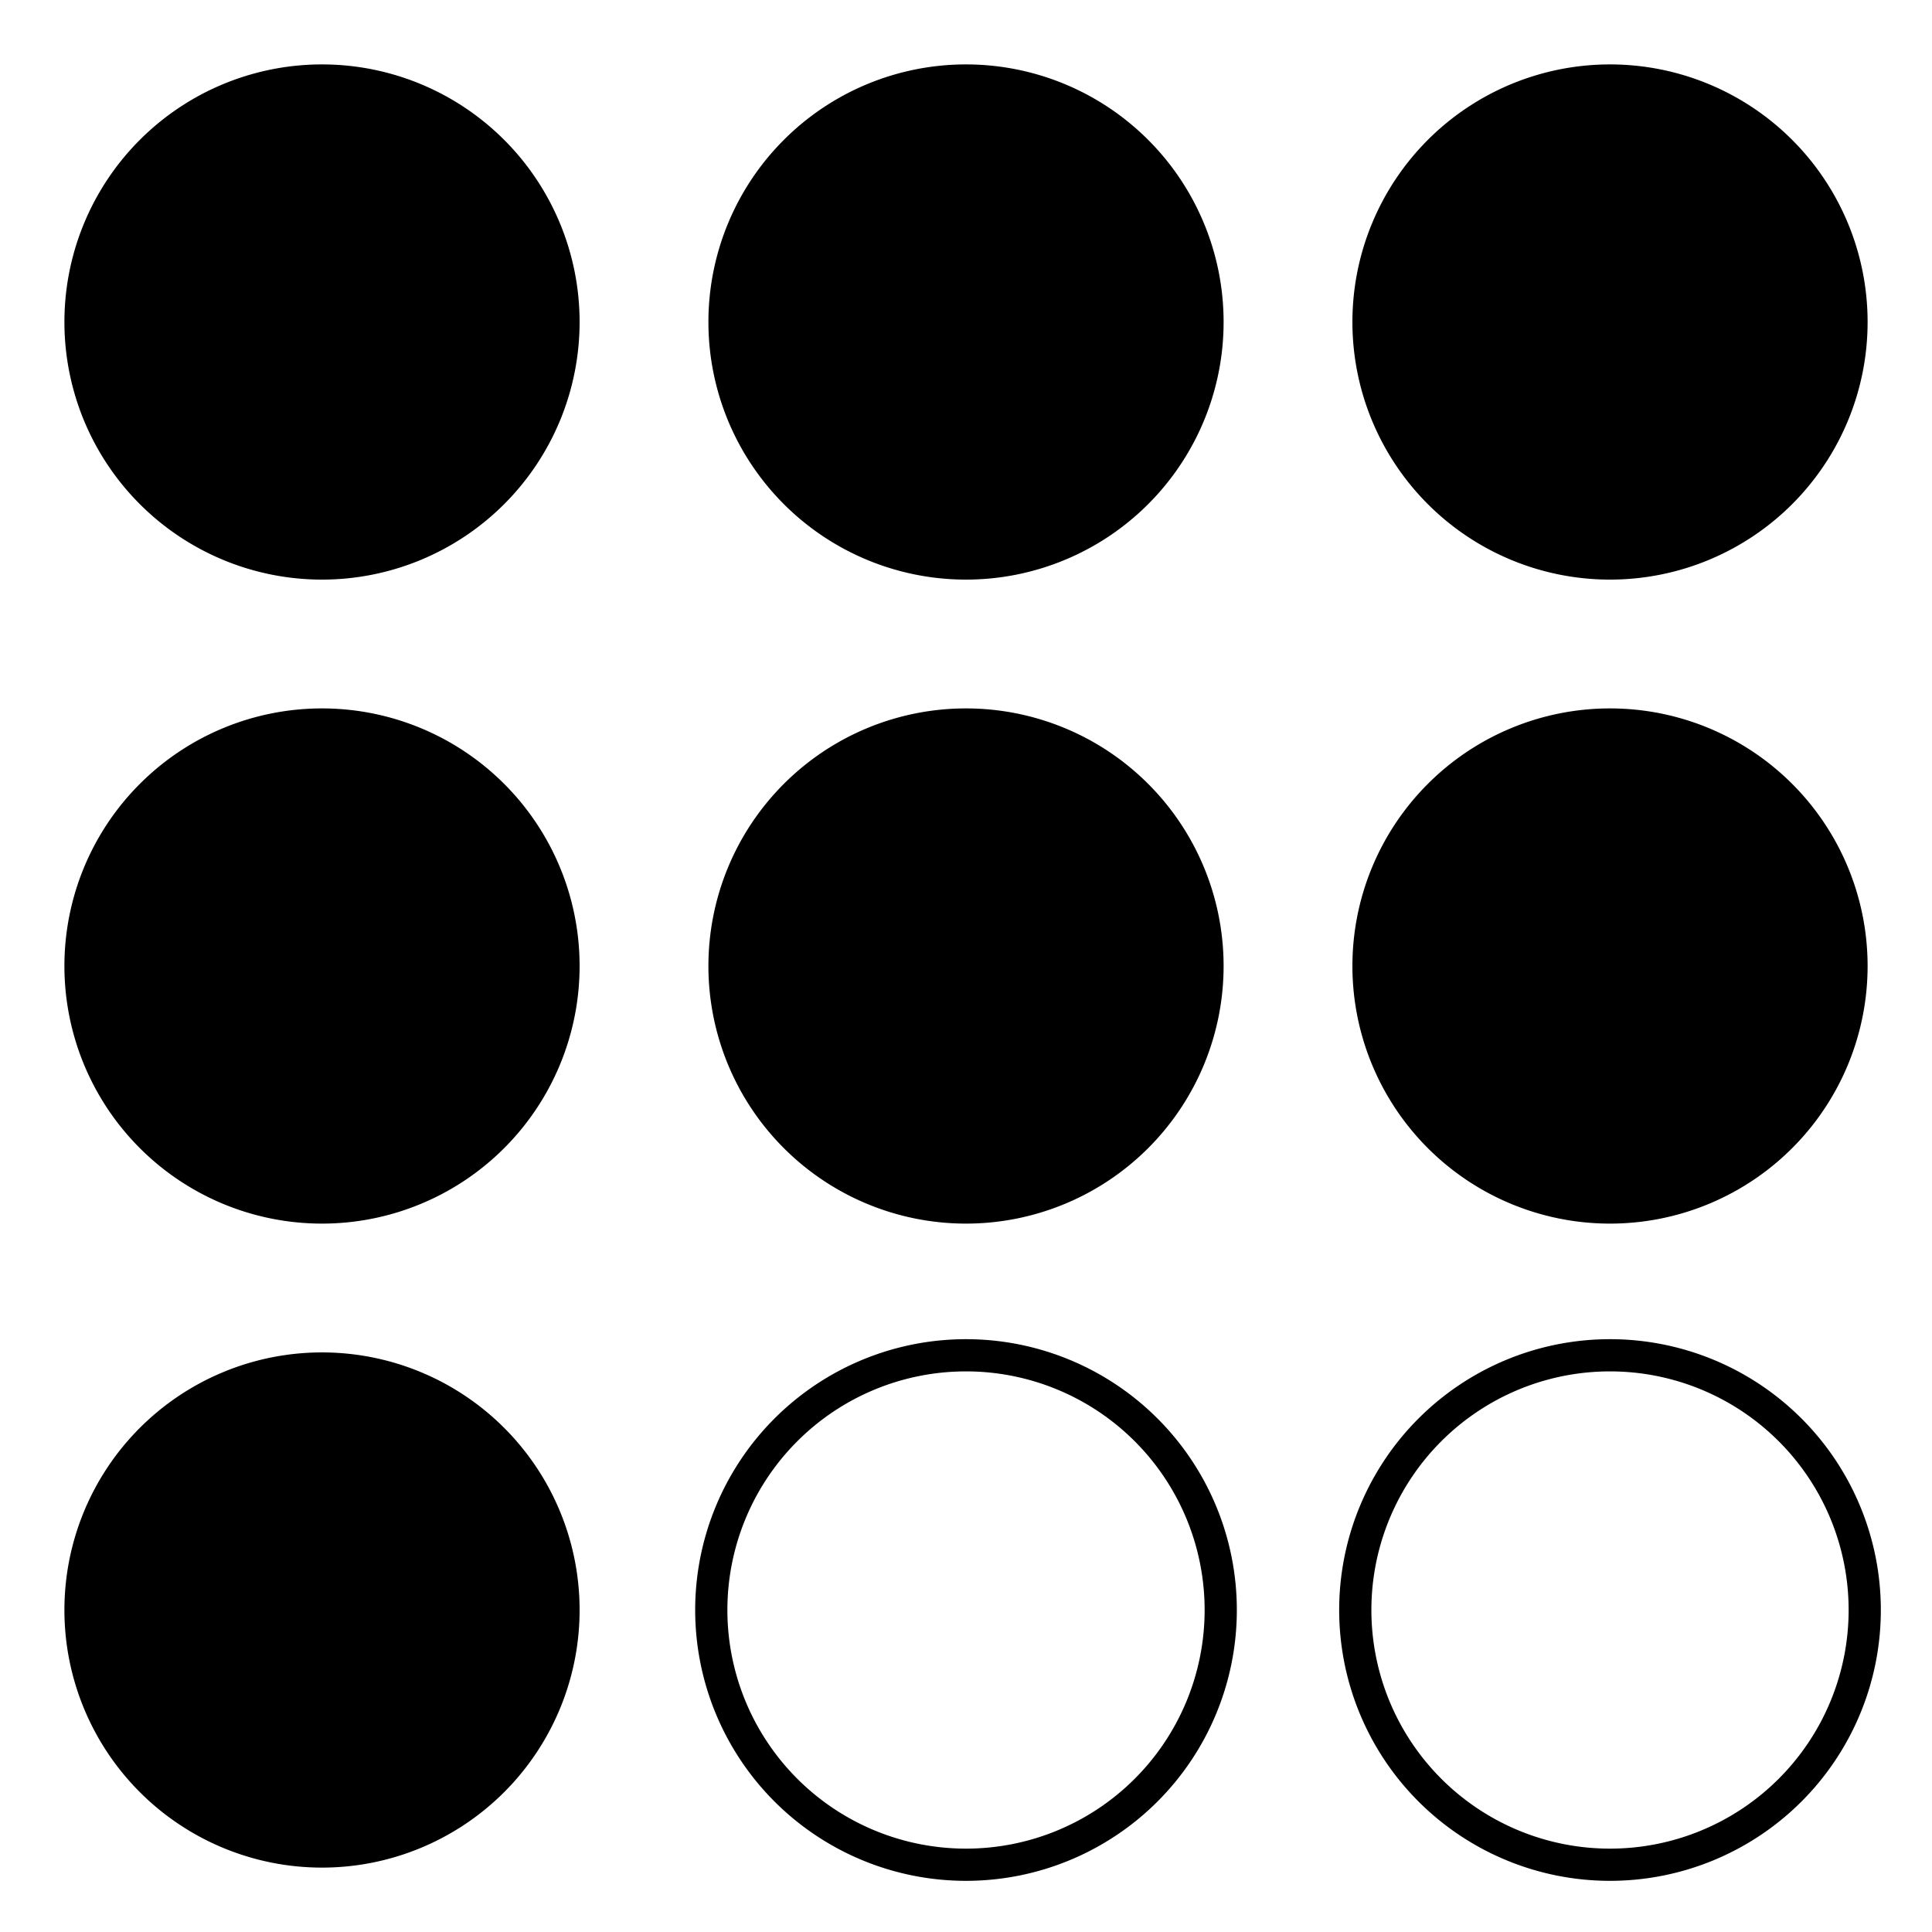 <?xml version="1.0" encoding="UTF-8" standalone="no"?>
<!-- Created with Inkscape (http://www.inkscape.org/) -->

<svg
   xmlns:dc="http://purl.org/dc/elements/1.1/"
   xmlns:cc="http://creativecommons.org/ns#"
   xmlns:rdf="http://www.w3.org/1999/02/22-rdf-syntax-ns#"
   xmlns:svg="http://www.w3.org/2000/svg"
   xmlns="http://www.w3.org/2000/svg"
   xmlns:sodipodi="http://sodipodi.sourceforge.net/DTD/sodipodi-0.dtd"
   xmlns:inkscape="http://www.inkscape.org/namespaces/inkscape"
   version="1.1"
   width="106.299"
   height="106.299"
   id="svg2"
   inkscape:version="0.48.2 r9819"
   sodipodi:docname="protoplate-logo-1.svg">
  <sodipodi:namedview
     pagecolor="#ffffff"
     bordercolor="#666666"
     borderopacity="1"
     objecttolerance="10"
     gridtolerance="10"
     guidetolerance="10"
     inkscape:pageopacity="0"
     inkscape:pageshadow="2"
     inkscape:window-width="1440"
     inkscape:window-height="779"
     id="namedview15"
     showgrid="false"
     inkscape:zoom="2.2201482"
     inkscape:cx="-26.574802"
     inkscape:cy="53.149605"
     inkscape:window-x="0"
     inkscape:window-y="0"
     inkscape:window-maximized="1"
     inkscape:current-layer="svg2" />
  <defs
     id="defs4" />
  <path
     inkscape:connector-curvature="0"
     style="fill:#000000;fill-opacity:1;stroke:#000000;stroke-width:0.316;stroke-linejoin:miter;stroke-miterlimit:4;stroke-opacity:1;stroke-dasharray:none"
     id="path2985"
     d="m 31.732,88.583 a 14.015,14.015 0 1 1 -28.03,0 14.015,14.015 0 1 1 28.03,0 z" />
  <path
     inkscape:connector-curvature="0"
     style="fill:none;stroke:#000000;stroke-width:1.772;stroke-linejoin:miter;stroke-miterlimit:4;stroke-opacity:1;stroke-dasharray:none"
     id="path2987"
     d="m 67.165,88.583 a 14.015,14.015 0 1 1 -28.03,0 14.015,14.015 0 1 1 28.03,0 z" />
  <path
     inkscape:connector-curvature="0"
     style="fill:none;stroke:#000000;stroke-width:1.772;stroke-linejoin:miter;stroke-miterlimit:4;stroke-opacity:1;stroke-dasharray:none"
     id="path2989"
     d="m 102.598,88.583 a 14.015,14.015 0 1 1 -28.03,0 14.015,14.015 0 1 1 28.03,0 z" />
  <path
     inkscape:connector-curvature="0"
     style="fill:#000000;fill-opacity:1;stroke:#000000;stroke-width:0.316;stroke-linejoin:miter;stroke-miterlimit:4;stroke-opacity:1;stroke-dasharray:none"
     id="path2991"
     d="m 31.732,53.15 a 14.015,14.015 0 1 1 -28.03,0 14.015,14.015 0 1 1 28.03,0 z" />
  <path
     inkscape:connector-curvature="0"
     style="fill:#000000;fill-opacity:1;stroke:#000000;stroke-width:0.316;stroke-linejoin:miter;stroke-miterlimit:4;stroke-opacity:1;stroke-dasharray:none"
     id="path2993"
     d="m 67.165,53.15 a 14.015,14.015 0 1 1 -28.03,0 14.015,14.015 0 1 1 28.03,0 z" />
  <path
     inkscape:connector-curvature="0"
     style="fill:#000000;fill-opacity:1;stroke:#000000;stroke-width:0.316;stroke-linejoin:miter;stroke-miterlimit:4;stroke-opacity:1;stroke-dasharray:none"
     id="path2995"
     d="m 102.598,53.15 a 14.015,14.015 0 1 1 -28.03,0 14.015,14.015 0 1 1 28.03,0 z" />
  <path
     inkscape:connector-curvature="0"
     style="fill:#000000;fill-opacity:1;stroke:#000000;stroke-width:0.316;stroke-linejoin:miter;stroke-miterlimit:4;stroke-opacity:1;stroke-dasharray:none"
     id="path2997"
     d="m 31.732,17.717 a 14.015,14.015 0 1 1 -28.03,0 14.015,14.015 0 1 1 28.03,0 z" />
  <path
     inkscape:connector-curvature="0"
     style="fill:#000000;fill-opacity:1;stroke:#000000;stroke-width:0.316;stroke-linejoin:miter;stroke-miterlimit:4;stroke-opacity:1;stroke-dasharray:none"
     id="path2999"
     d="m 67.165,17.717 a 14.015,14.015 0 1 1 -28.03,0 14.015,14.015 0 1 1 28.03,0 z" />
  <path
     inkscape:connector-curvature="0"
     style="fill:#000000;fill-opacity:1;stroke:#000000;stroke-width:0.316;stroke-linejoin:miter;stroke-miterlimit:4;stroke-opacity:1;stroke-dasharray:none"
     id="path3001"
     d="m 102.598,17.717 a 14.015,14.015 0 1 1 -28.03,0 14.015,14.015 0 1 1 28.03,0 z" />
</svg>
